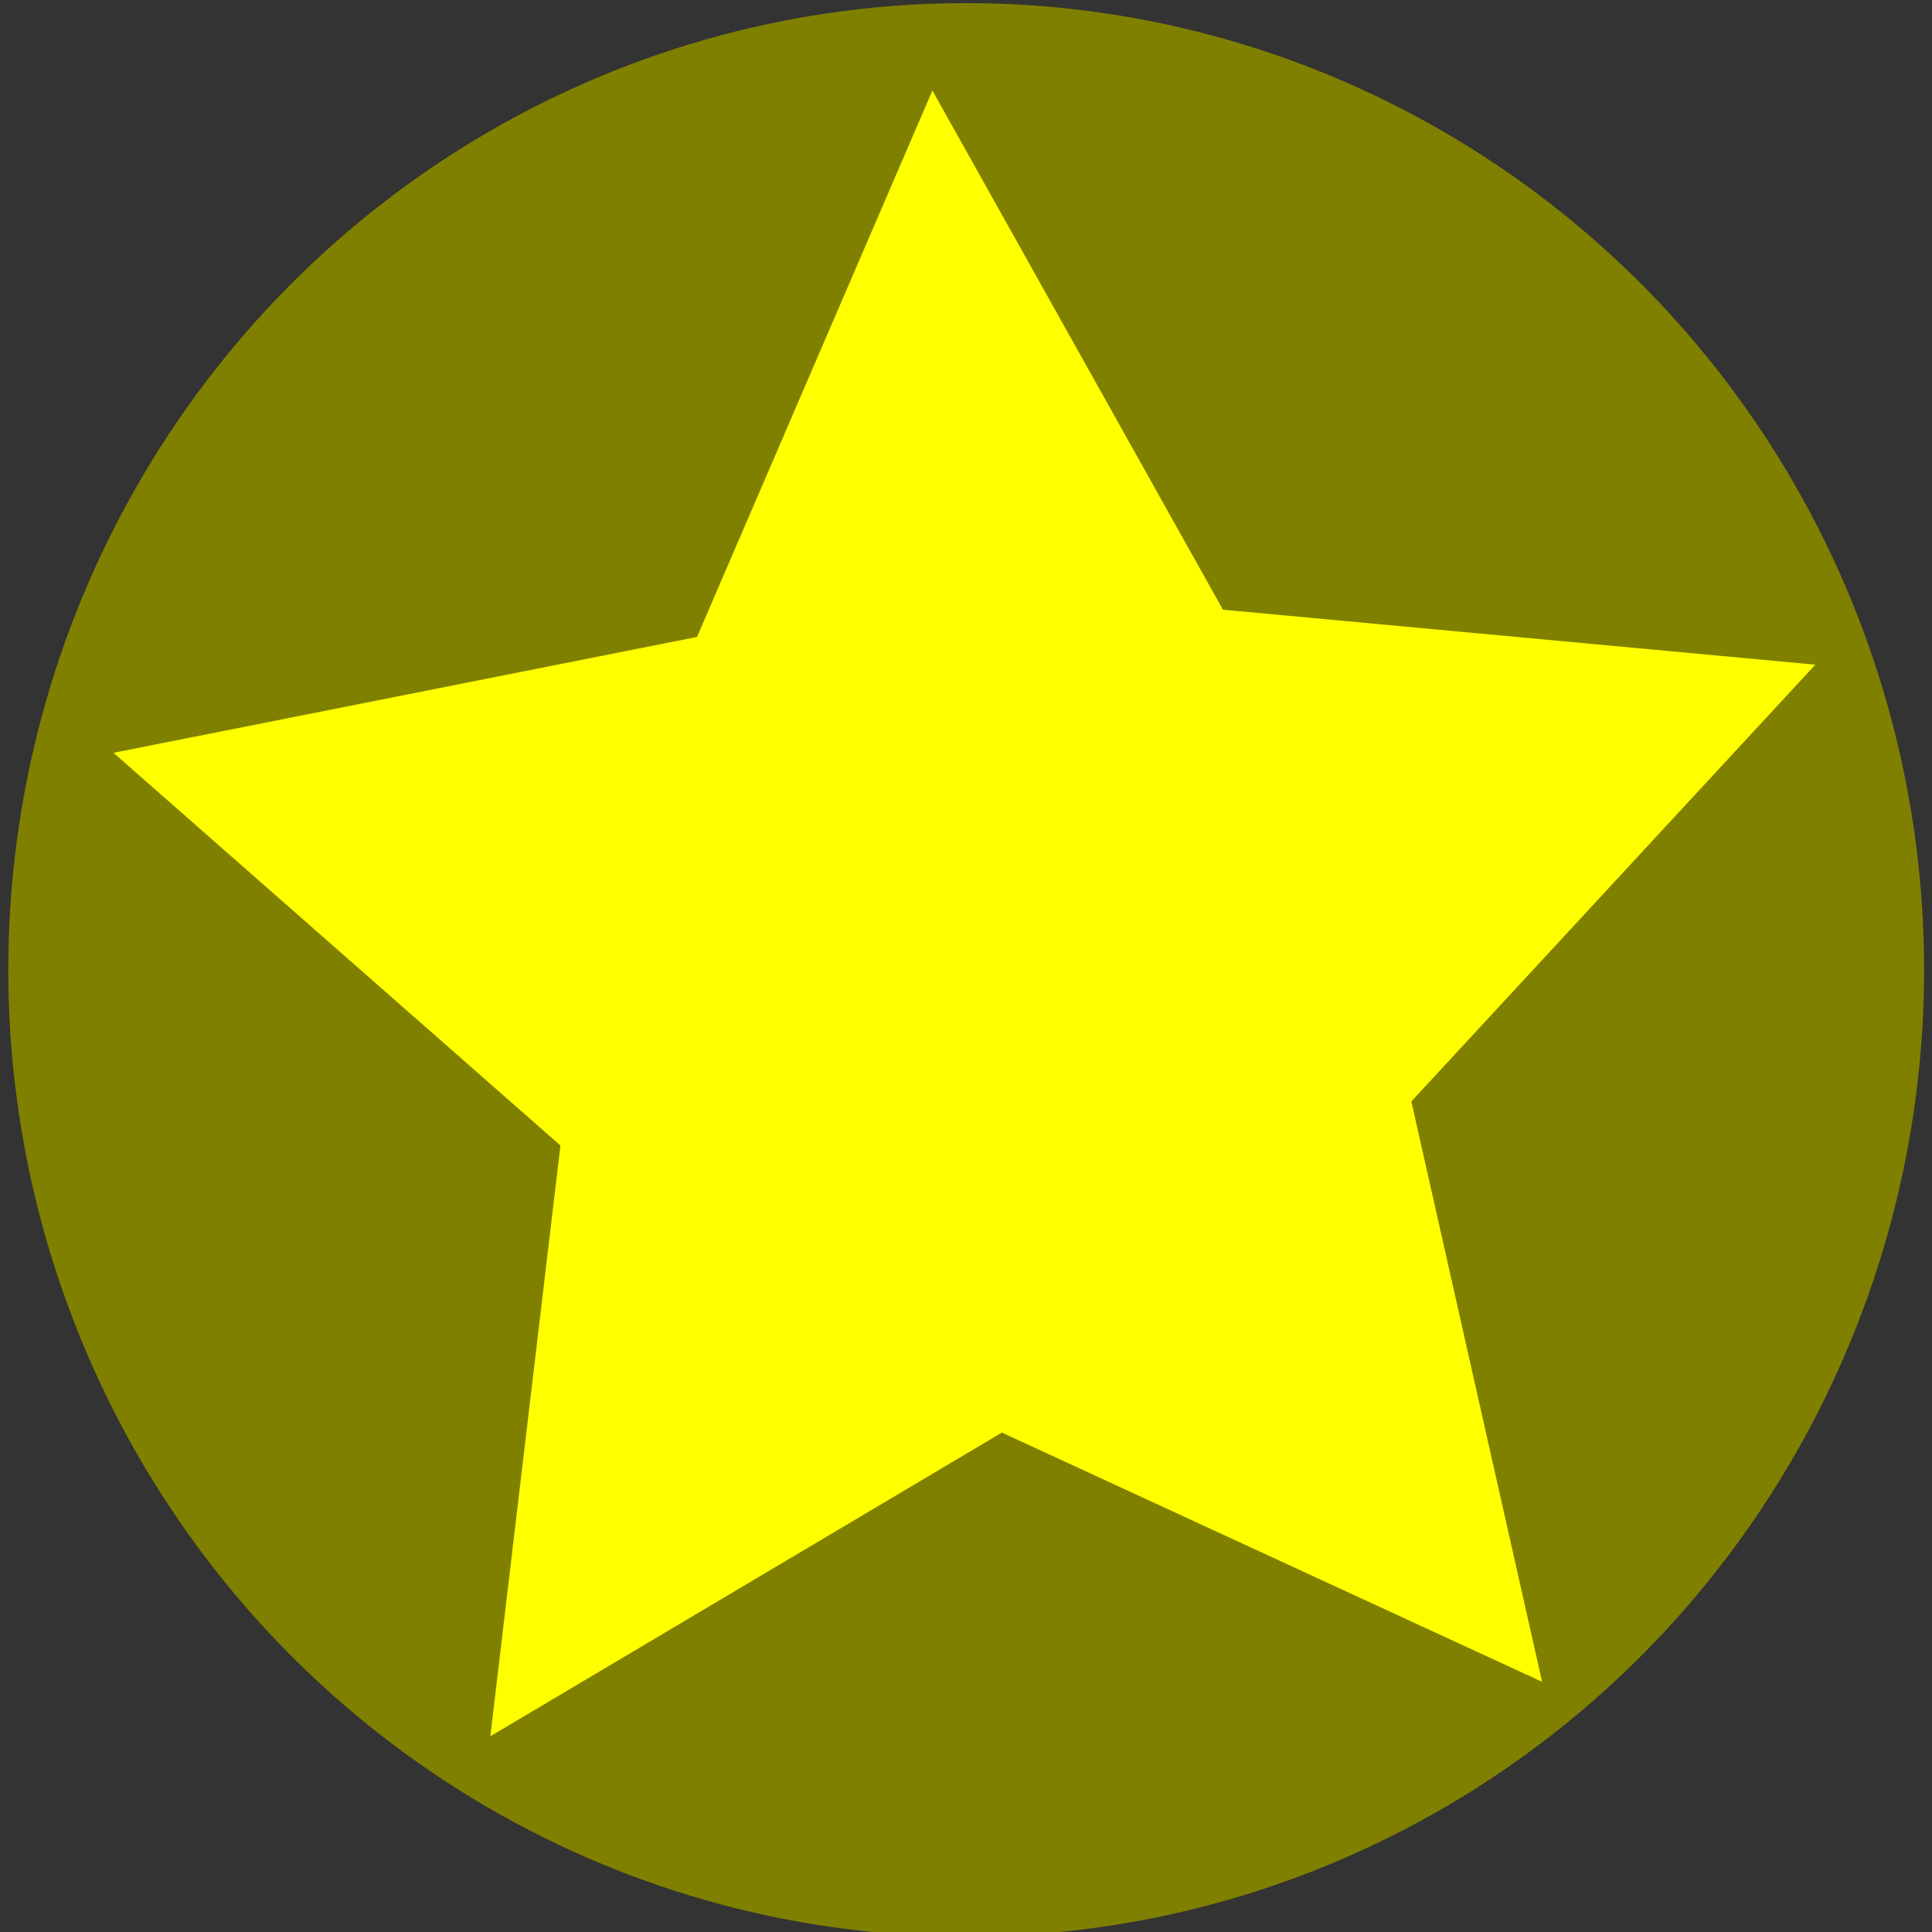 <?xml version="1.0" encoding="UTF-8" standalone="no"?>
<!-- Created with Inkscape (http://www.inkscape.org/) -->

<svg
   width="210mm"
   height="210mm"
   viewBox="0 0 210 210"
   version="1.1"
   id="svg5"
   inkscape:version="1.1.2 (08b2f3d93c, 2022-04-05)"
   sodipodi:docname="archivement_badge.svg"
   xmlns:inkscape="http://www.inkscape.org/namespaces/inkscape"
   xmlns:sodipodi="http://sodipodi.sourceforge.net/DTD/sodipodi-0.dtd"
   xmlns="http://www.w3.org/2000/svg"
   xmlns:svg="http://www.w3.org/2000/svg">
  <rect x="0" y="0" width="210" height="210" fill="#333333" stroke="none"/>
  <sodipodi:namedview
     id="namedview7"
     pagecolor="#ffffff"
     bordercolor="#666666"
     borderopacity="1.0"
     inkscape:pageshadow="2"
     inkscape:pageopacity="0.0"
     inkscape:pagecheckerboard="0"
     inkscape:document-units="mm"
     showgrid="false"
     height="296mm"
     inkscape:zoom="0.46324355"
     inkscape:cx="-77.712901"
     inkscape:cy="387.48516"
     inkscape:window-width="1366"
     inkscape:window-height="703"
     inkscape:window-x="0"
     inkscape:window-y="0"
     inkscape:window-maximized="1"
     inkscape:current-layer="layer1" />
  <defs
     id="defs2" />
  <g
     inkscape:label="Camada 1"
     inkscape:groupmode="layer"
     id="layer1">
    <ellipse
       style="opacity:1;fill:#808000;fill-opacity:1;stroke-width:1;stroke-miterlimit:4;stroke-dasharray:none;paint-order:fill markers stroke"
       id="path31"
       cx="105.02"
       cy="105.42"
       rx="104.121"
       ry="105.082"
       inkscape:export-filename="/home/lixt/Desktop/1 Space Exploration/base/8/assets/path31.png"
       inkscape:export-xdpi="96"
       inkscape:export-ydpi="96" />
    <path
       sodipodi:type="star"
       style="opacity:1;fill:#ffff00;fill-opacity:1;stroke-width:3.78;stroke-miterlimit:4;stroke-dasharray:none;paint-order:fill markers stroke"
       id="path123"
       inkscape:flatsided="false"
       sodipodi:sides="5"
       sodipodi:cx="389.29877"
       sodipodi:cy="396.16019"
       sodipodi:r1="367.47052"
       sodipodi:r2="183.73526"
       sodipodi:arg1="0.89073597"
       sodipodi:arg2="1.5190545"
       inkscape:rounded="0"
       inkscape:randomized="0"
       d="M 620.379,681.881 398.801,579.65 188.97,704.223 217.726,461.899 34.408,300.832 273.759,253.3 370.294,29.181 489.463,242.129 l 242.98,22.554 -165.699,179.141 z"
       transform="matrix(0.265,0,0,0.265,3.219,2.107)"
       inkscape:transform-center-x="1.5538734"
       inkscape:transform-center-y="-7.7940676" />
  </g>
</svg>
